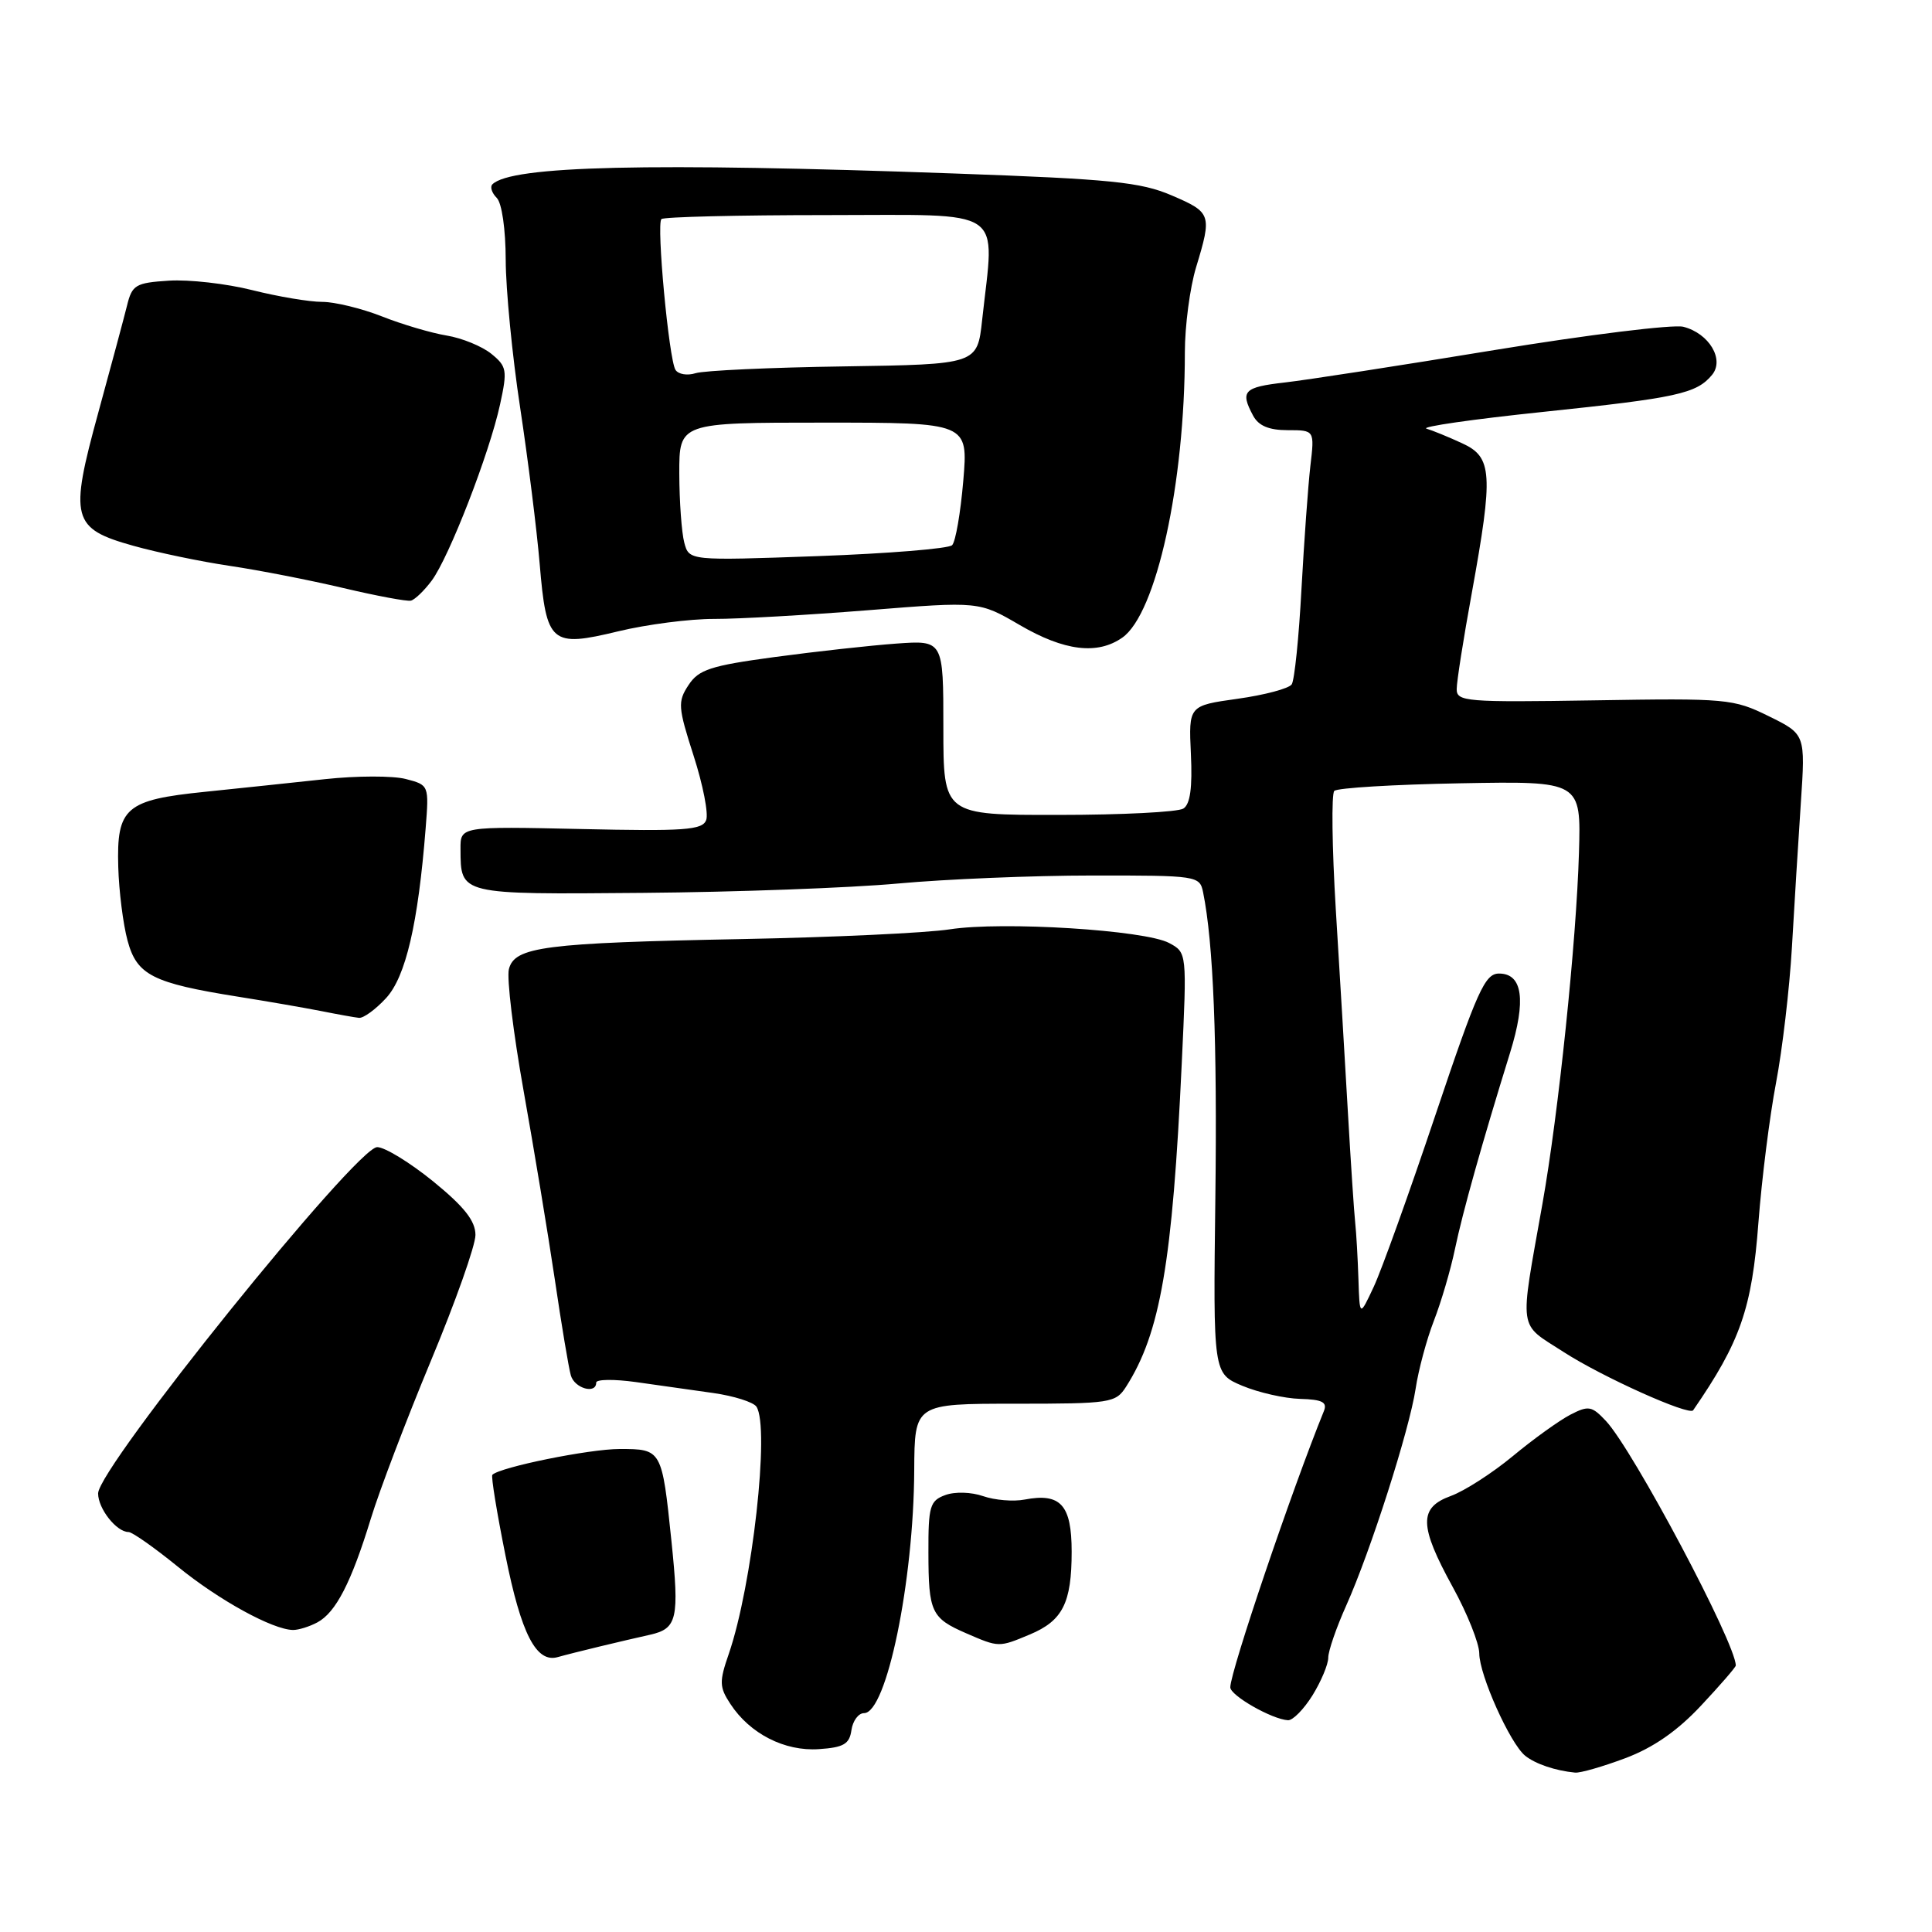 <?xml version="1.0" encoding="UTF-8" standalone="no"?>
<!DOCTYPE svg PUBLIC "-//W3C//DTD SVG 1.1//EN" "http://www.w3.org/Graphics/SVG/1.1/DTD/svg11.dtd" >
<svg xmlns="http://www.w3.org/2000/svg" xmlns:xlink="http://www.w3.org/1999/xlink" version="1.1" viewBox="0 0 256 256">
 <g >
 <path fill="currentColor"
d=" M 215.36 232.97 C 219.06 231.58 222.25 229.37 225.39 226.01 C 227.93 223.30 230.00 220.91 230.00 220.69 C 230.00 217.75 216.40 192.14 212.80 188.29 C 210.92 186.29 210.49 186.21 208.07 187.46 C 206.61 188.22 203.18 190.68 200.46 192.94 C 197.73 195.20 194.04 197.57 192.25 198.22 C 187.98 199.77 188.03 202.16 192.50 210.30 C 194.43 213.80 196.00 217.75 196.01 219.08 C 196.02 221.95 200.09 231.02 202.09 232.64 C 203.44 233.73 206.10 234.63 208.71 234.88 C 209.38 234.95 212.37 234.09 215.36 232.97 Z  M 112.82 229.25 C 113.00 228.01 113.75 227.00 114.49 227.00 C 117.47 227.00 121.07 209.59 121.14 194.80 C 121.19 186.00 121.19 186.00 134.48 186.00 C 147.17 186.00 147.83 185.90 149.21 183.75 C 153.75 176.64 155.36 167.29 156.59 140.86 C 157.28 126.22 157.28 126.22 154.91 124.95 C 151.71 123.24 132.84 122.06 125.86 123.14 C 122.76 123.62 110.39 124.20 98.36 124.43 C 72.09 124.94 68.18 125.45 67.43 128.42 C 67.13 129.61 68.01 136.86 69.38 144.54 C 70.75 152.22 72.61 163.45 73.51 169.50 C 74.40 175.55 75.36 181.29 75.64 182.25 C 76.13 183.97 79.00 184.78 79.00 183.20 C 79.00 182.76 81.36 182.73 84.25 183.13 C 87.14 183.54 91.75 184.19 94.50 184.58 C 97.25 184.97 99.83 185.79 100.23 186.39 C 102.03 189.10 99.68 210.11 96.57 219.14 C 95.29 222.83 95.31 223.55 96.78 225.78 C 99.36 229.73 103.97 232.08 108.50 231.77 C 111.79 231.55 112.56 231.10 112.82 229.25 Z  M 173.92 224.63 C 175.06 222.78 176.00 220.54 176.00 219.65 C 176.00 218.77 177.07 215.67 178.37 212.77 C 181.60 205.57 186.75 189.48 187.58 184.00 C 187.95 181.53 189.04 177.47 190.00 175.00 C 190.96 172.53 192.22 168.25 192.79 165.50 C 193.81 160.61 196.37 151.50 200.09 139.50 C 202.25 132.53 201.76 129.00 198.63 129.00 C 196.76 129.00 195.75 131.24 190.20 147.75 C 186.74 158.06 183.06 168.30 182.03 170.50 C 180.16 174.50 180.16 174.50 180.00 169.50 C 179.91 166.75 179.72 163.38 179.57 162.00 C 179.42 160.62 178.99 154.10 178.61 147.50 C 178.23 140.90 177.51 128.75 177.00 120.51 C 176.50 112.26 176.41 105.19 176.80 104.80 C 177.20 104.40 184.71 103.95 193.51 103.79 C 209.50 103.50 209.50 103.50 209.22 113.00 C 208.88 124.74 206.51 147.54 204.38 159.52 C 201.32 176.76 201.10 175.22 207.16 179.13 C 212.27 182.44 223.83 187.63 224.35 186.87 C 230.61 177.79 232.14 173.39 233.00 162.00 C 233.44 156.22 234.49 147.90 235.33 143.50 C 236.17 139.10 237.12 131.00 237.44 125.50 C 237.75 120.00 238.29 111.40 238.62 106.40 C 239.23 97.29 239.23 97.29 234.37 94.90 C 229.69 92.59 228.79 92.51 211.25 92.80 C 194.24 93.07 193.00 92.97 193.02 91.30 C 193.02 90.31 193.92 84.59 195.02 78.58 C 197.89 62.75 197.75 60.57 193.75 58.74 C 191.96 57.91 189.83 57.04 189.02 56.80 C 188.21 56.55 195.15 55.55 204.45 54.58 C 222.23 52.72 224.79 52.16 226.85 49.68 C 228.54 47.65 226.47 44.17 223.05 43.30 C 221.70 42.96 210.45 44.35 198.05 46.38 C 185.65 48.42 173.14 50.35 170.25 50.68 C 164.80 51.30 164.30 51.82 166.04 55.07 C 166.76 56.42 168.13 57.00 170.63 57.00 C 174.19 57.00 174.19 57.00 173.63 61.75 C 173.33 64.36 172.80 71.71 172.45 78.08 C 172.11 84.45 171.53 90.12 171.16 90.68 C 170.80 91.23 167.57 92.09 164.00 92.59 C 157.50 93.50 157.50 93.50 157.80 99.91 C 158.01 104.36 157.71 106.57 156.80 107.14 C 156.09 107.60 148.64 107.98 140.25 107.98 C 125.00 108.00 125.00 108.00 125.00 96.41 C 125.00 84.83 125.00 84.83 118.75 85.28 C 115.31 85.53 108.07 86.33 102.65 87.06 C 94.14 88.21 92.58 88.72 91.23 90.78 C 89.78 92.98 89.84 93.71 91.91 100.15 C 93.15 104.00 93.90 107.83 93.57 108.67 C 93.07 109.99 90.66 110.16 76.99 109.85 C 61.00 109.50 61.00 109.50 61.02 112.50 C 61.05 118.58 60.78 118.52 85.21 118.31 C 97.47 118.21 112.67 117.65 119.00 117.07 C 125.33 116.49 136.90 116.01 144.73 116.01 C 158.69 116.00 158.97 116.04 159.42 118.25 C 160.78 124.95 161.30 137.98 161.04 158.75 C 160.75 182.00 160.75 182.00 164.63 183.63 C 166.76 184.52 170.20 185.30 172.27 185.36 C 175.22 185.44 175.90 185.80 175.42 186.98 C 171.19 197.39 163.05 221.40 163.02 223.57 C 163.00 224.66 168.54 227.82 170.67 227.94 C 171.31 227.97 172.77 226.48 173.92 224.63 Z  M 79.50 218.16 C 81.70 217.63 84.69 216.93 86.14 216.61 C 89.74 215.80 90.03 214.50 88.97 204.20 C 87.71 192.04 87.69 192.00 82.10 192.00 C 78.09 192.00 66.27 194.40 65.24 195.42 C 65.05 195.61 65.83 200.40 66.97 206.07 C 69.06 216.53 71.06 220.40 73.92 219.57 C 74.79 219.32 77.30 218.69 79.50 218.16 Z  M 136.45 216.58 C 140.81 214.76 142.00 212.41 142.00 205.60 C 142.00 199.41 140.54 197.79 135.77 198.70 C 134.29 198.99 131.81 198.78 130.28 198.25 C 128.70 197.70 126.52 197.63 125.24 198.11 C 123.22 198.85 123.00 199.60 123.02 205.72 C 123.03 213.62 123.40 214.41 128.03 216.42 C 132.36 218.30 132.35 218.30 136.45 216.58 Z  M 42.06 214.97 C 44.50 213.66 46.55 209.68 49.14 201.22 C 50.27 197.52 53.85 188.12 57.09 180.33 C 60.34 172.54 63.00 165.03 63.00 163.64 C 63.00 161.78 61.52 159.90 57.41 156.55 C 54.33 154.05 50.99 152.00 49.98 152.00 C 47.23 152.00 13.00 194.47 13.00 197.89 C 13.00 199.91 15.44 203.00 17.03 203.00 C 17.52 203.00 20.46 205.07 23.56 207.59 C 29.02 212.04 36.11 215.93 38.82 215.98 C 39.54 215.99 41.00 215.54 42.06 214.97 Z  M 51.16 132.25 C 53.76 129.42 55.40 122.42 56.40 109.76 C 56.85 104.04 56.84 104.02 53.76 103.22 C 52.06 102.78 47.26 102.79 43.08 103.24 C 38.91 103.69 31.74 104.45 27.15 104.92 C 16.63 105.99 15.44 107.03 15.67 114.88 C 15.76 118.06 16.31 122.45 16.90 124.63 C 18.13 129.20 20.21 130.26 31.50 132.06 C 35.35 132.67 40.30 133.53 42.50 133.96 C 44.70 134.40 46.98 134.81 47.56 134.87 C 48.15 134.94 49.77 133.76 51.16 132.25 Z  M 148.71 84.49 C 153.22 81.33 157.00 64.10 157.00 46.70 C 157.00 43.19 157.67 38.11 158.49 35.41 C 160.61 28.42 160.52 28.15 155.25 25.89 C 151.15 24.13 147.22 23.73 126.50 22.99 C 85.96 21.53 67.70 21.96 65.24 24.43 C 64.91 24.76 65.17 25.57 65.82 26.22 C 66.50 26.90 67.00 30.37 67.01 34.45 C 67.02 38.33 67.87 47.12 68.92 54.00 C 69.96 60.88 71.13 70.19 71.51 74.71 C 72.40 85.31 72.99 85.81 81.93 83.65 C 85.70 82.74 91.42 82.00 94.64 82.01 C 97.86 82.02 107.08 81.49 115.12 80.85 C 129.73 79.68 129.73 79.68 135.12 82.82 C 141.03 86.27 145.41 86.80 148.71 84.49 Z  M 57.20 76.94 C 59.50 73.86 64.86 60.05 66.26 53.59 C 67.25 49.05 67.16 48.55 65.09 46.87 C 63.86 45.88 61.20 44.79 59.18 44.46 C 57.16 44.13 53.30 42.99 50.62 41.93 C 47.93 40.87 44.36 40.00 42.68 40.00 C 41.00 40.00 36.83 39.30 33.41 38.44 C 29.99 37.58 25.03 37.02 22.38 37.19 C 17.96 37.47 17.50 37.75 16.83 40.50 C 16.42 42.15 14.71 48.52 13.03 54.65 C 9.17 68.72 9.51 70.04 17.67 72.32 C 20.87 73.22 26.65 74.42 30.50 74.99 C 34.35 75.56 41.10 76.88 45.50 77.92 C 49.90 78.96 53.92 79.71 54.44 79.59 C 54.96 79.47 56.20 78.28 57.20 76.94 Z  M 90.67 71.90 C 90.32 70.58 90.02 66.46 90.01 62.75 C 90.00 56.00 90.00 56.00 109.15 56.00 C 128.29 56.00 128.29 56.00 127.64 63.70 C 127.28 67.94 126.62 71.78 126.16 72.24 C 125.70 72.70 117.67 73.35 108.32 73.69 C 91.31 74.30 91.31 74.30 90.67 71.90 Z  M 89.50 49.00 C 88.63 47.58 86.96 29.71 87.64 29.03 C 87.93 28.74 97.81 28.50 109.59 28.50 C 133.67 28.50 131.79 27.23 130.14 42.39 C 129.50 48.28 129.50 48.28 111.83 48.55 C 102.12 48.69 93.27 49.10 92.17 49.45 C 91.07 49.80 89.87 49.60 89.50 49.00 Z "/>
</g>
</svg>